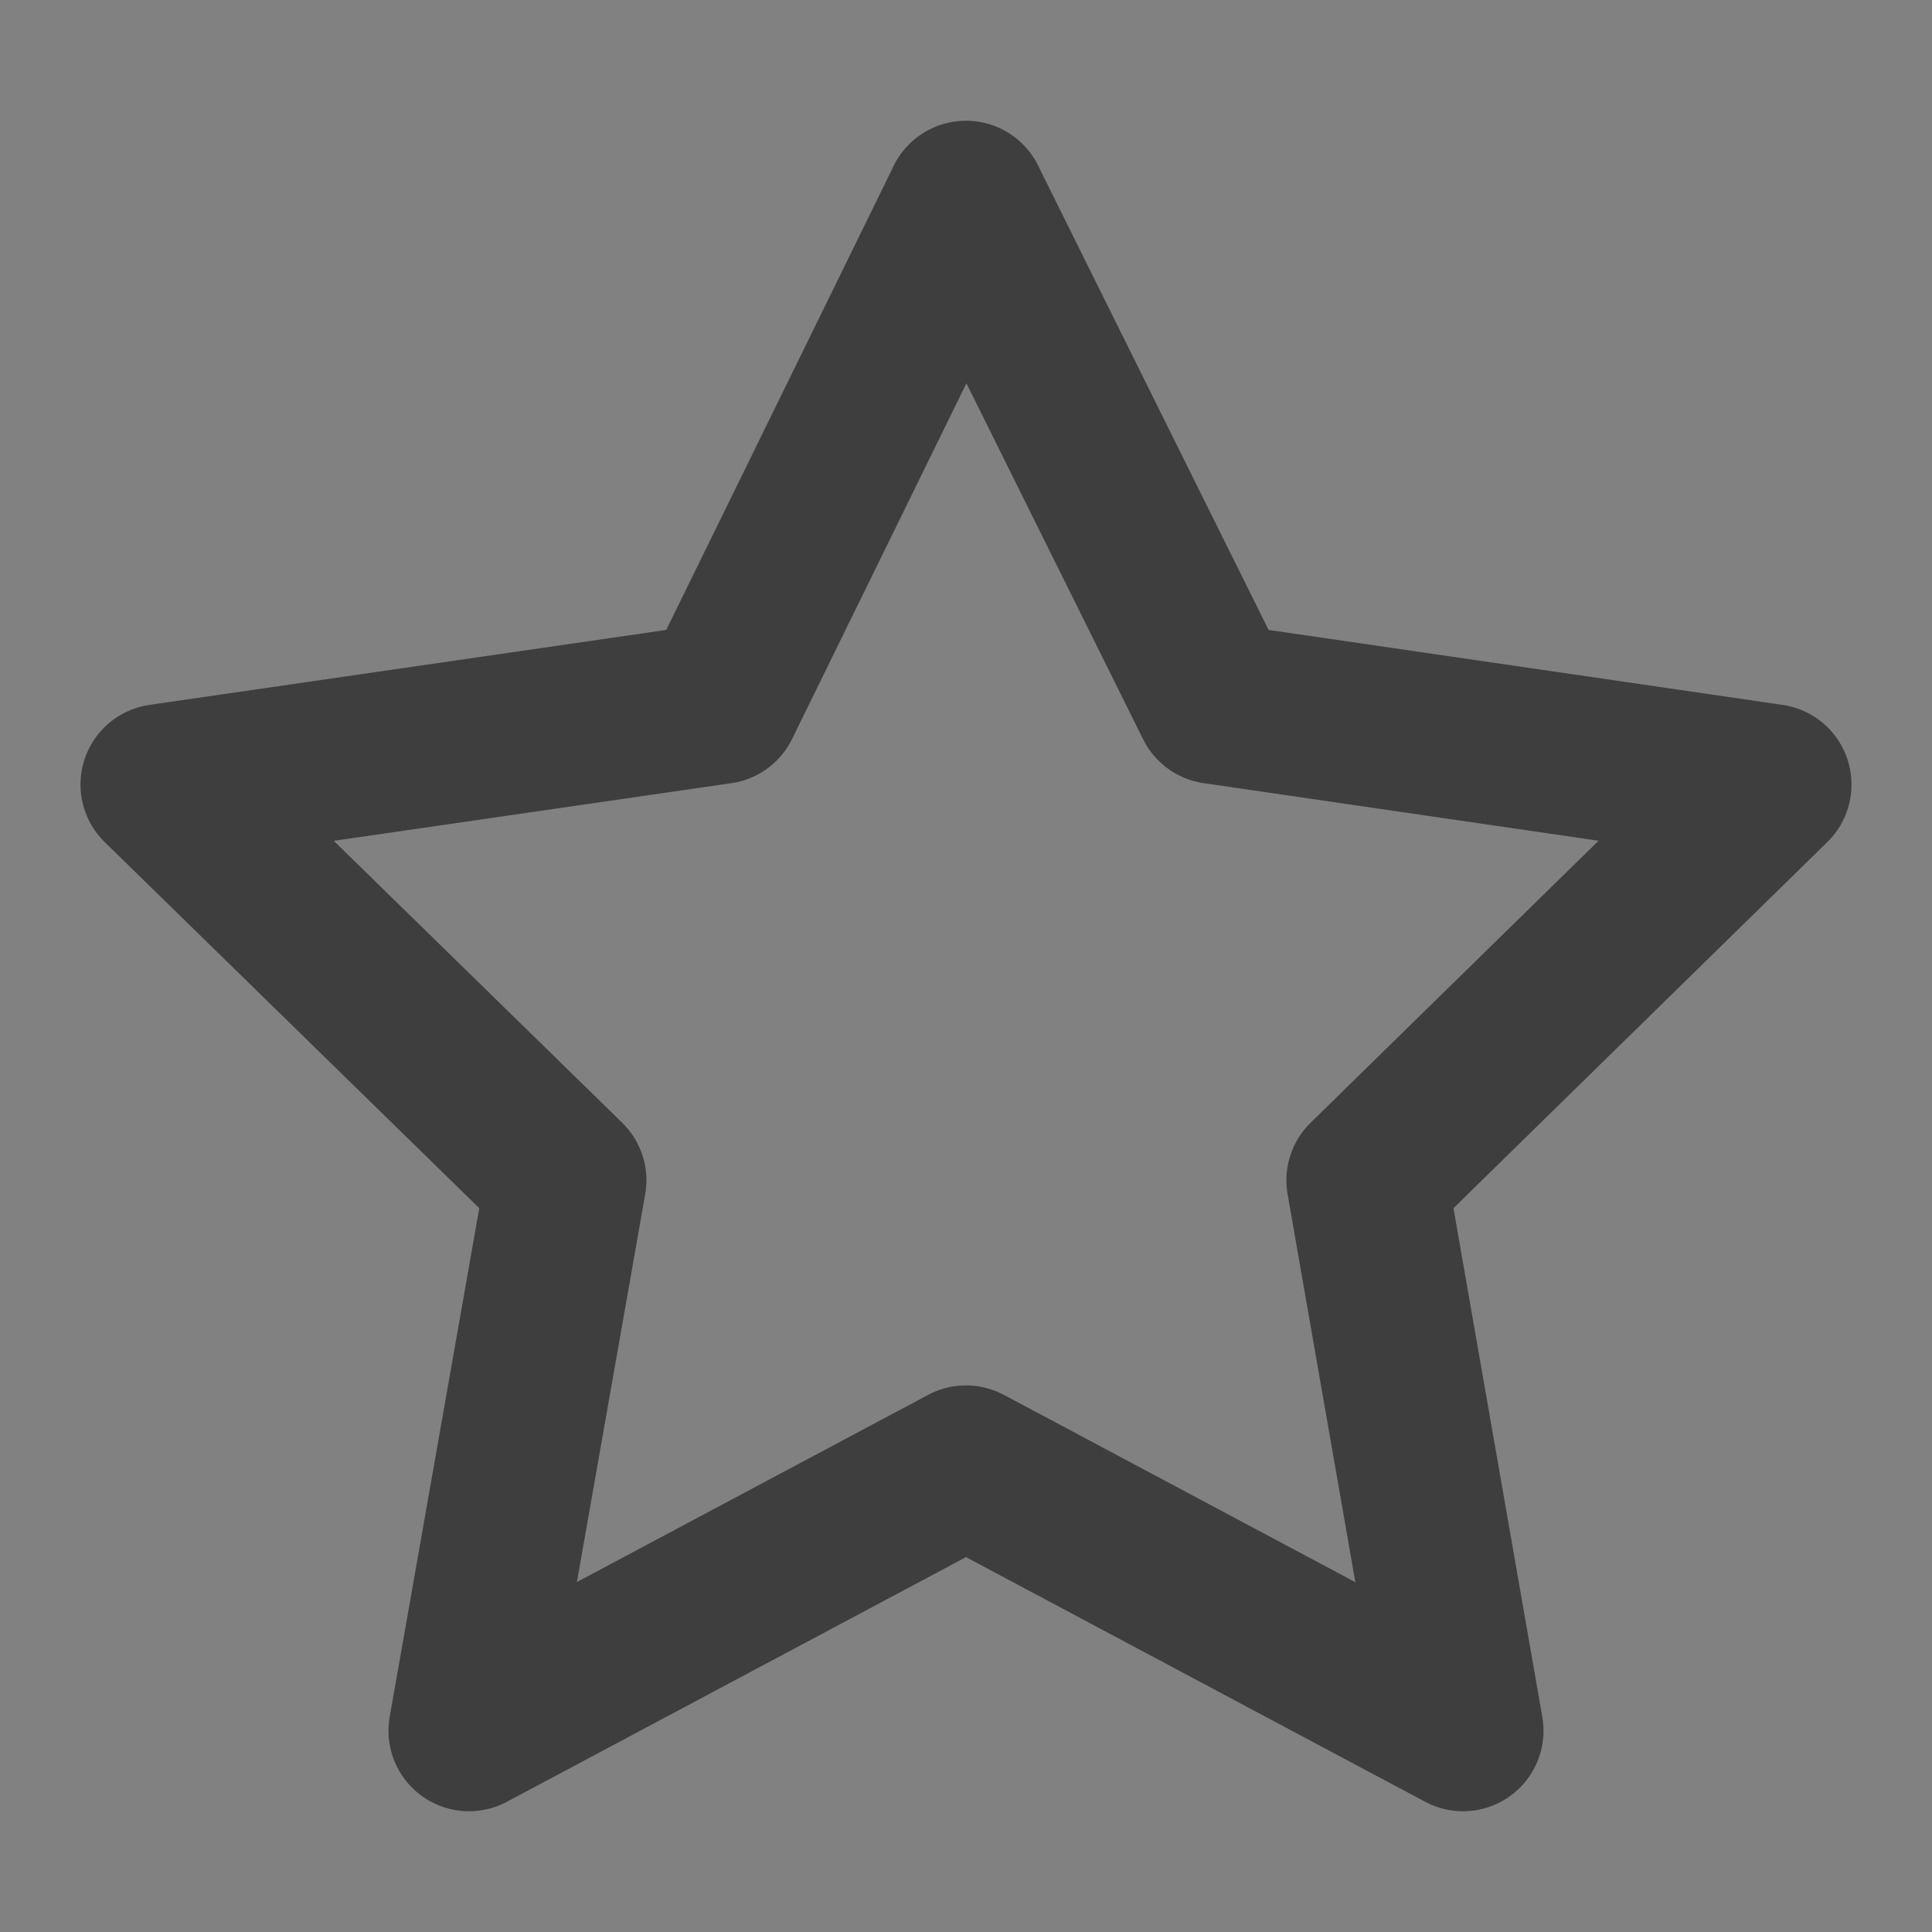 <svg xmlns="http://www.w3.org/2000/svg" fill="none" viewBox="0 0 24 24"><rect x="0" y="0" width="24" height="24" fill="#808080" stroke="none"/><path fill-opacity=".01" fill="#fff" d="M24 0H0v24h24V0z"/><path stroke-linejoin="round" stroke-width="2" stroke="#3E3E3E" d="M12 2.5 8.942 8.739 2 9.746l5.03 4.916L5.826 21.5 12 18.21l6.174 3.29-1.194-6.838L22 9.746l-6.904-1.007L11.999 2.5z"/></svg>